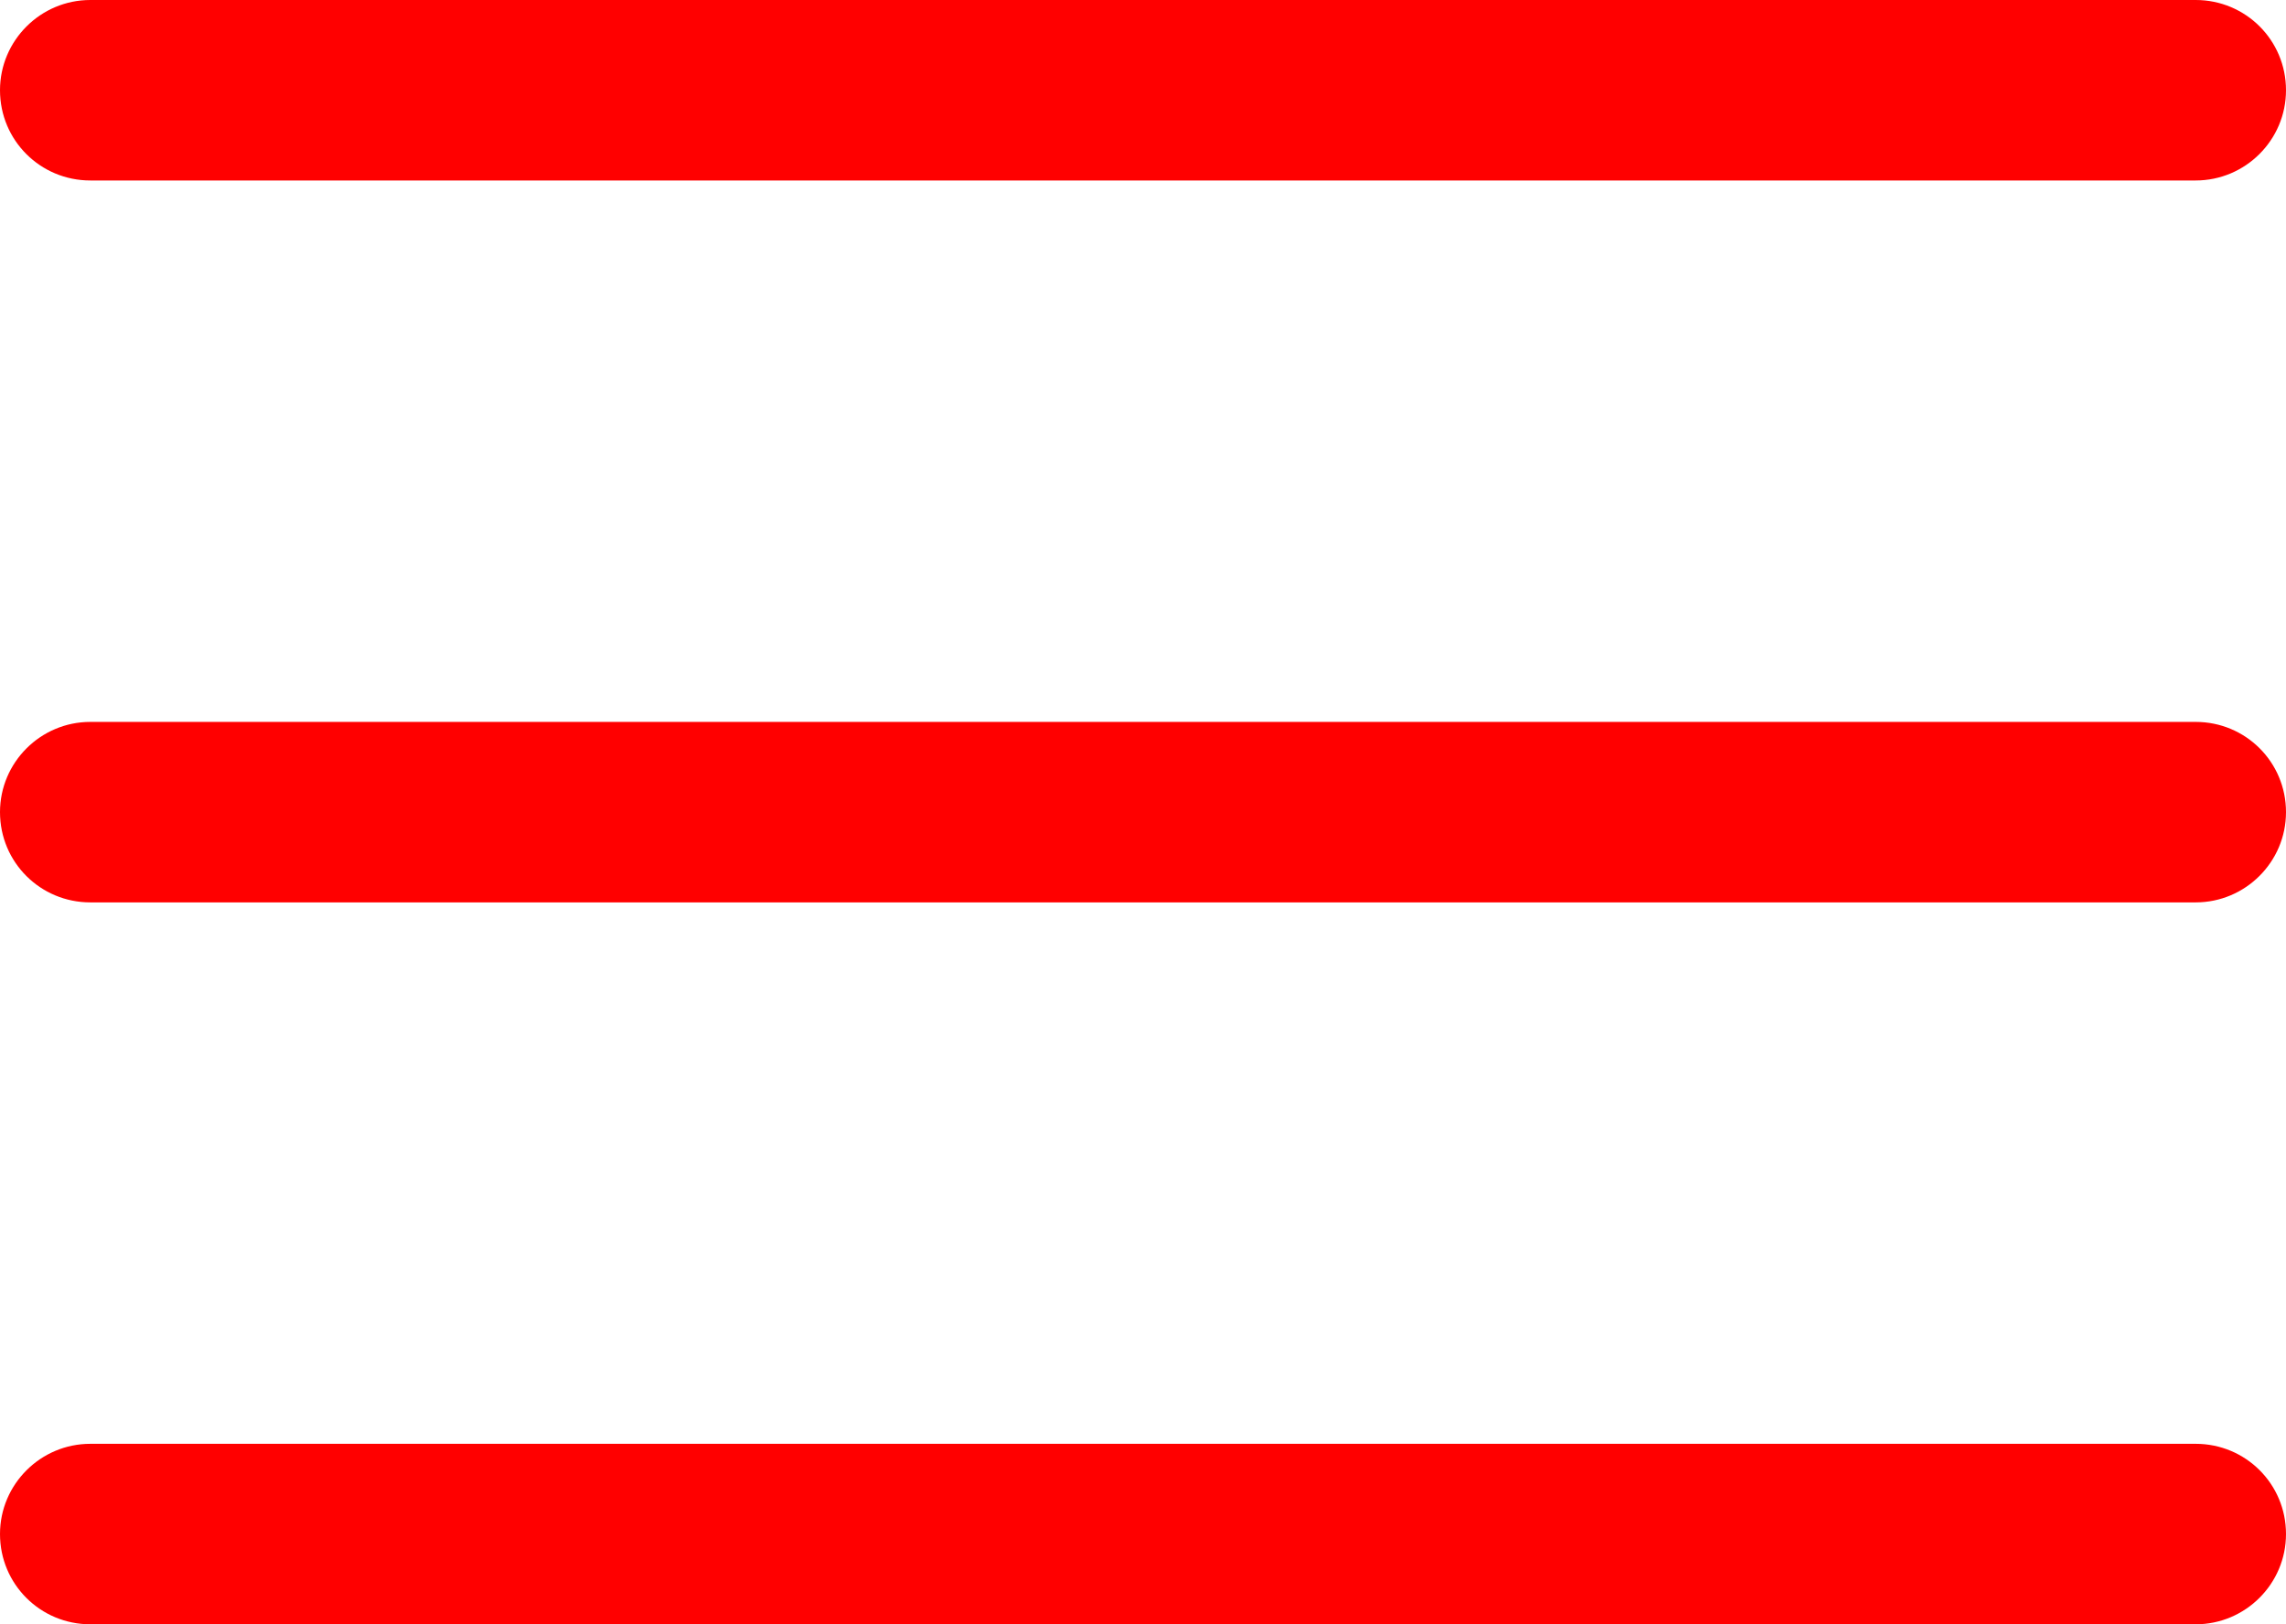 <?xml version="1.0" encoding="UTF-8" standalone="no"?>
<svg width="38px" height="27px" viewBox="0 0 38 27" version="1.1" xmlns="http://www.w3.org/2000/svg" xmlns:xlink="http://www.w3.org/1999/xlink" xmlns:sketch="http://www.bohemiancoding.com/sketch/ns">
    <!-- Generator: Sketch 3.2.2 (9983) - http://www.bohemiancoding.com/sketch -->
    <title>menu</title>
    <desc>Created with Sketch.</desc>
    <defs></defs>
    <g id="Page-1" stroke="none" stroke-width="1" fill="none" fill-rule="evenodd" sketch:type="MSPage">
        <path d="M0,1.5 C0,0.672 0.676,0 1.501,0 L36.499,0 C37.328,0 38,0.666 38,1.5 C38,2.328 37.324,3 36.499,3 L1.501,3 C0.672,3 0,2.334 0,1.5 Z M0,13.5 C0,12.672 0.676,12 1.501,12 L36.499,12 C37.328,12 38,12.666 38,13.5 C38,14.328 37.324,15 36.499,15 L1.501,15 C0.672,15 0,14.334 0,13.5 Z M0,25.5 C0,24.672 0.676,24 1.501,24 L36.499,24 C37.328,24 38,24.666 38,25.5 C38,26.328 37.324,27 36.499,27 L1.501,27 C0.672,27 0,26.334 0,25.5 Z" id="menu" fill="#FF0000" sketch:type="MSShapeGroup"></path>
    </g>
</svg>
